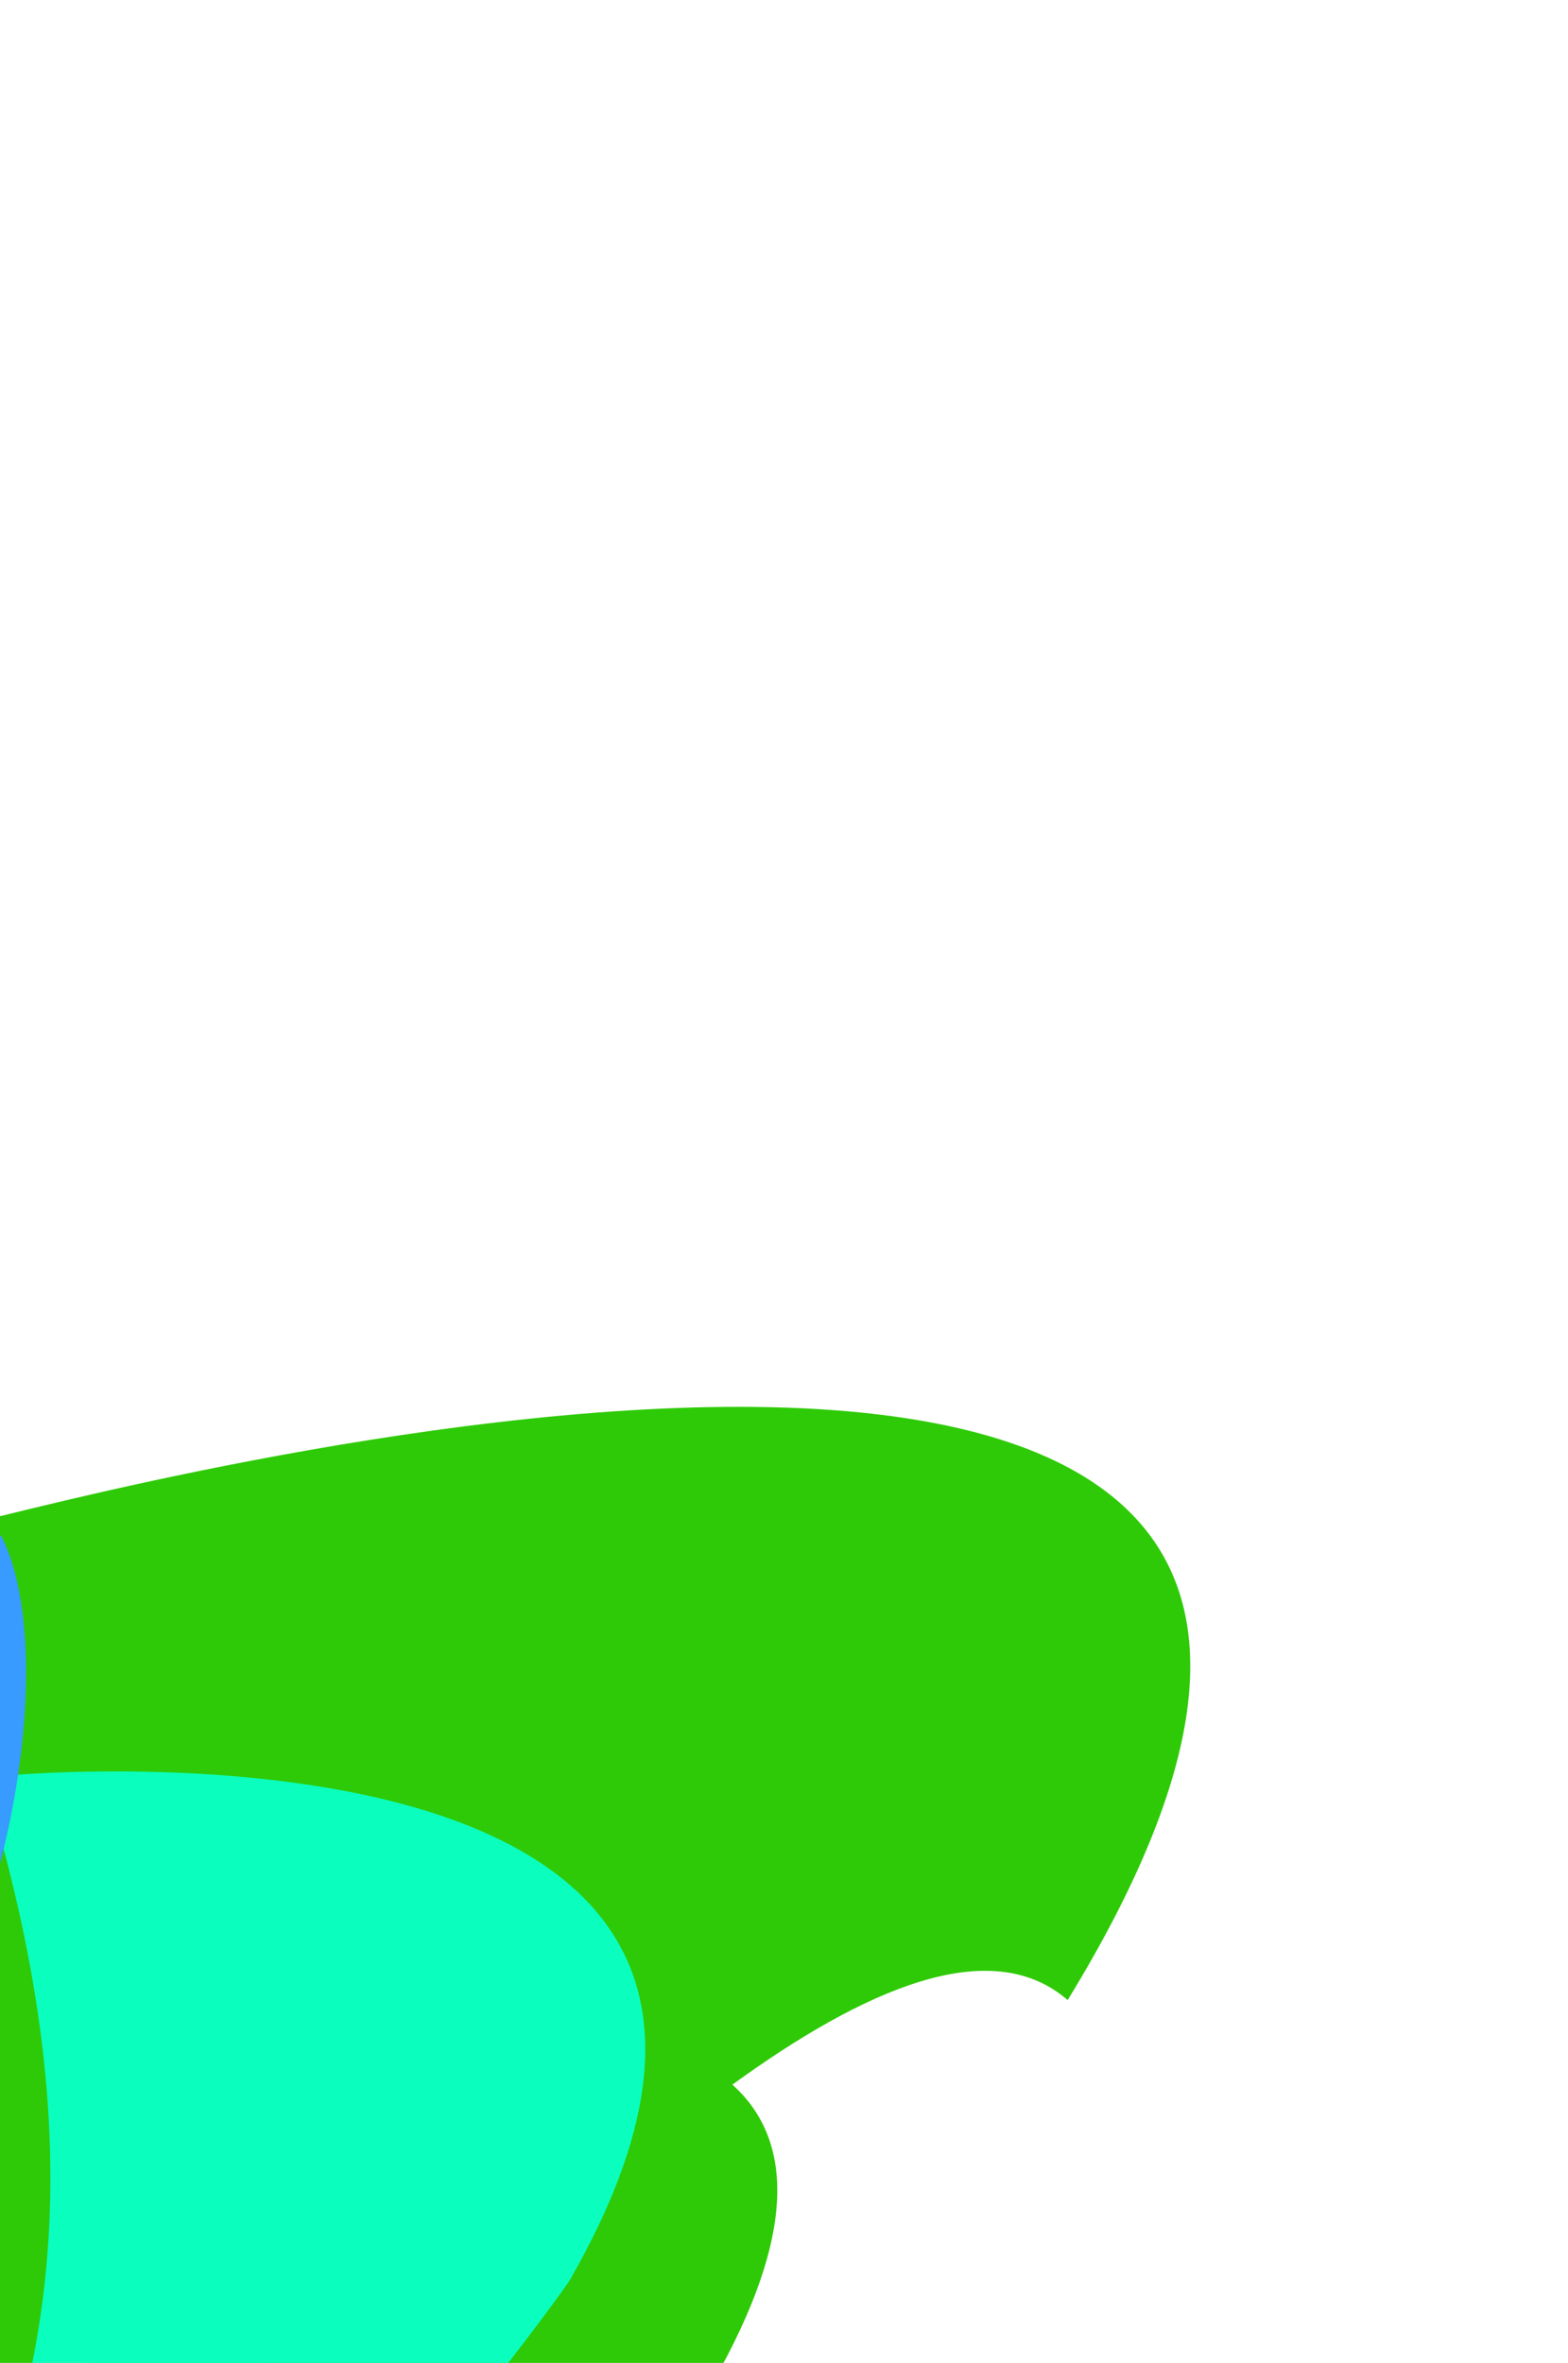 <svg width="393" height="592" viewBox="0 0 393 592" fill="none" xmlns="http://www.w3.org/2000/svg">
<g filter="url(#filter0_f_9_681)">
<path d="M-74.996 799.791C-1.14 828.662 172.6 607.858 174.7 603.58C268.538 450.333 4.121 523.578 -3.461 524.889C92.766 697.969 -78.486 740.604 -74.996 799.791Z" fill="#2ECA07"/>
<path d="M-131.611 743.703C-61.351 768.55 95.501 556.295 97.35 552.221C181.075 405.711 -42.767 425.296 -49.855 426.754C-3.293 577.45 -60.784 648.406 -131.611 743.703Z" fill="#0AFFBE"/>
<path d="M-86.501 728.184C10.788 689.807 38.873 554.516 18.793 514.283C-56.32 436.298 -164.152 306.018 -85.573 461.76C2.459 636.233 -232.646 785.833 -86.501 728.184Z" fill="#379BFF"/>
<path d="M-101.535 709.683C-89.764 740.744 15.828 621.502 48.701 544.262C69.425 414.284 -46.245 350.962 -42.9 486.426C-41.886 527.454 -14.064 578.651 -77.811 652.279C-91.588 668.191 -104.705 701.318 -101.535 709.683Z" fill="white"/>
</g>
<g style="mix-blend-mode:color-dodge" filter="url(#filter1_f_9_681)">
<path d="M-113.728 800.74C-53.94 791.788 195.772 438.954 267.598 501.093C410.903 267.06 7.097 378.916 -4.483 380.918C-25.67 318.267 -239.946 610.036 -113.728 800.74Z" fill="#2ECA07"/>
<path d="M-85.956 762.397C-15.696 787.244 141.156 574.989 143.005 570.915C226.73 424.405 2.889 443.99 -4.2 445.447C42.362 596.143 -15.129 667.1 -85.956 762.397Z" fill="#0AFFBE"/>
<path d="M-104.845 598.966C-7.556 560.589 20.529 425.297 0.449 385.065C-74.664 307.079 -182.496 176.799 -103.917 332.541C-15.886 507.014 -250.99 656.614 -104.845 598.966Z" fill="#379BFF"/>
</g>
<defs>
<filter id="filter0_f_9_681" x="-187.91" y="336.52" width="435.009" height="518.152" filterUnits="userSpaceOnUse" color-interpolation-filters="sRGB">
<feFlood flood-opacity="0" result="BackgroundImageFix"/>
<feBlend mode="normal" in="SourceGraphic" in2="BackgroundImageFix" result="shape"/>
<feGaussianBlur stdDeviation="26.139" result="effect1_foregroundBlur_9_681"/>
</filter>
<filter id="filter1_f_9_681" x="-206.255" y="207.301" width="556.859" height="645.717" filterUnits="userSpaceOnUse" color-interpolation-filters="sRGB">
<feFlood flood-opacity="0" result="BackgroundImageFix"/>
<feBlend mode="normal" in="SourceGraphic" in2="BackgroundImageFix" result="shape"/>
<feGaussianBlur stdDeviation="26.139" result="effect1_foregroundBlur_9_681"/>
</filter>
</defs>
</svg>
